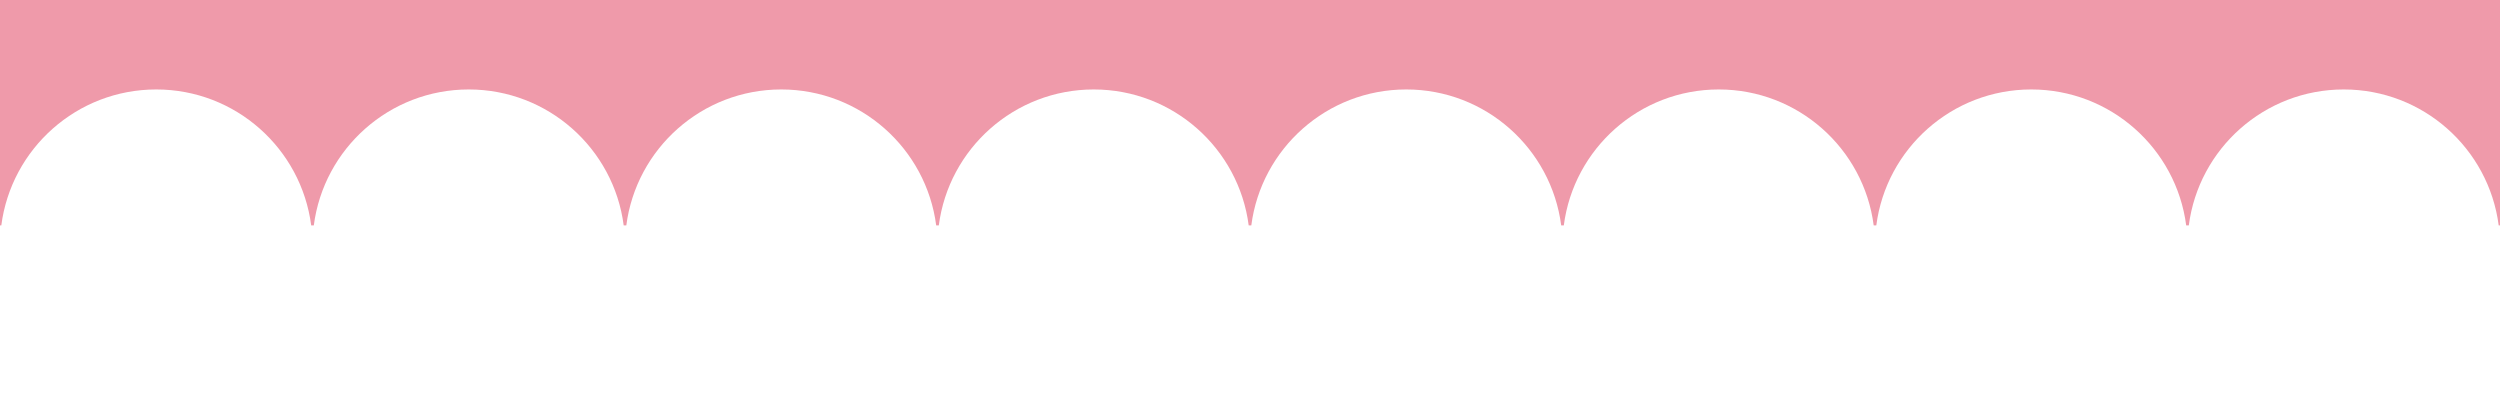 <svg width='2096' height='343' viewBox='0 0 2096 343' fill='none' xmlns='http://www.w3.org/2000/svg'><path fill-rule='evenodd' clip-rule='evenodd' d='M2096 343L2096 343L2096 0L2.9986e-05 -0L1.34631e-05 189L1.093 189C9.428 124.682 64.412 75 131 75C197.588 75 252.573 124.682 260.907 189L263.093 189C271.428 124.682 326.412 75 393 75C459.588 75 514.573 124.682 522.907 189L525.093 189C533.427 124.682 588.412 75 655 75C721.588 75 776.573 124.682 784.907 189L787.093 189C795.427 124.682 850.412 75 917 75C983.588 75 1038.57 124.682 1046.91 189L1049.09 189C1057.43 124.682 1112.41 75 1179 75C1245.59 75 1300.57 124.682 1308.91 189L1311.09 189C1319.43 124.682 1374.41 75 1441 75C1507.59 75 1562.57 124.682 1570.91 189L1573.09 189C1581.43 124.682 1636.41 75 1703 75C1769.59 75 1824.57 124.682 1832.91 189L1835.09 189C1843.43 124.682 1898.41 75 1965 75C2031.59 75 2086.57 124.682 2094.91 189L2096 189L2096 206L2096 343Z' fill='#ef9aaa'/></svg>